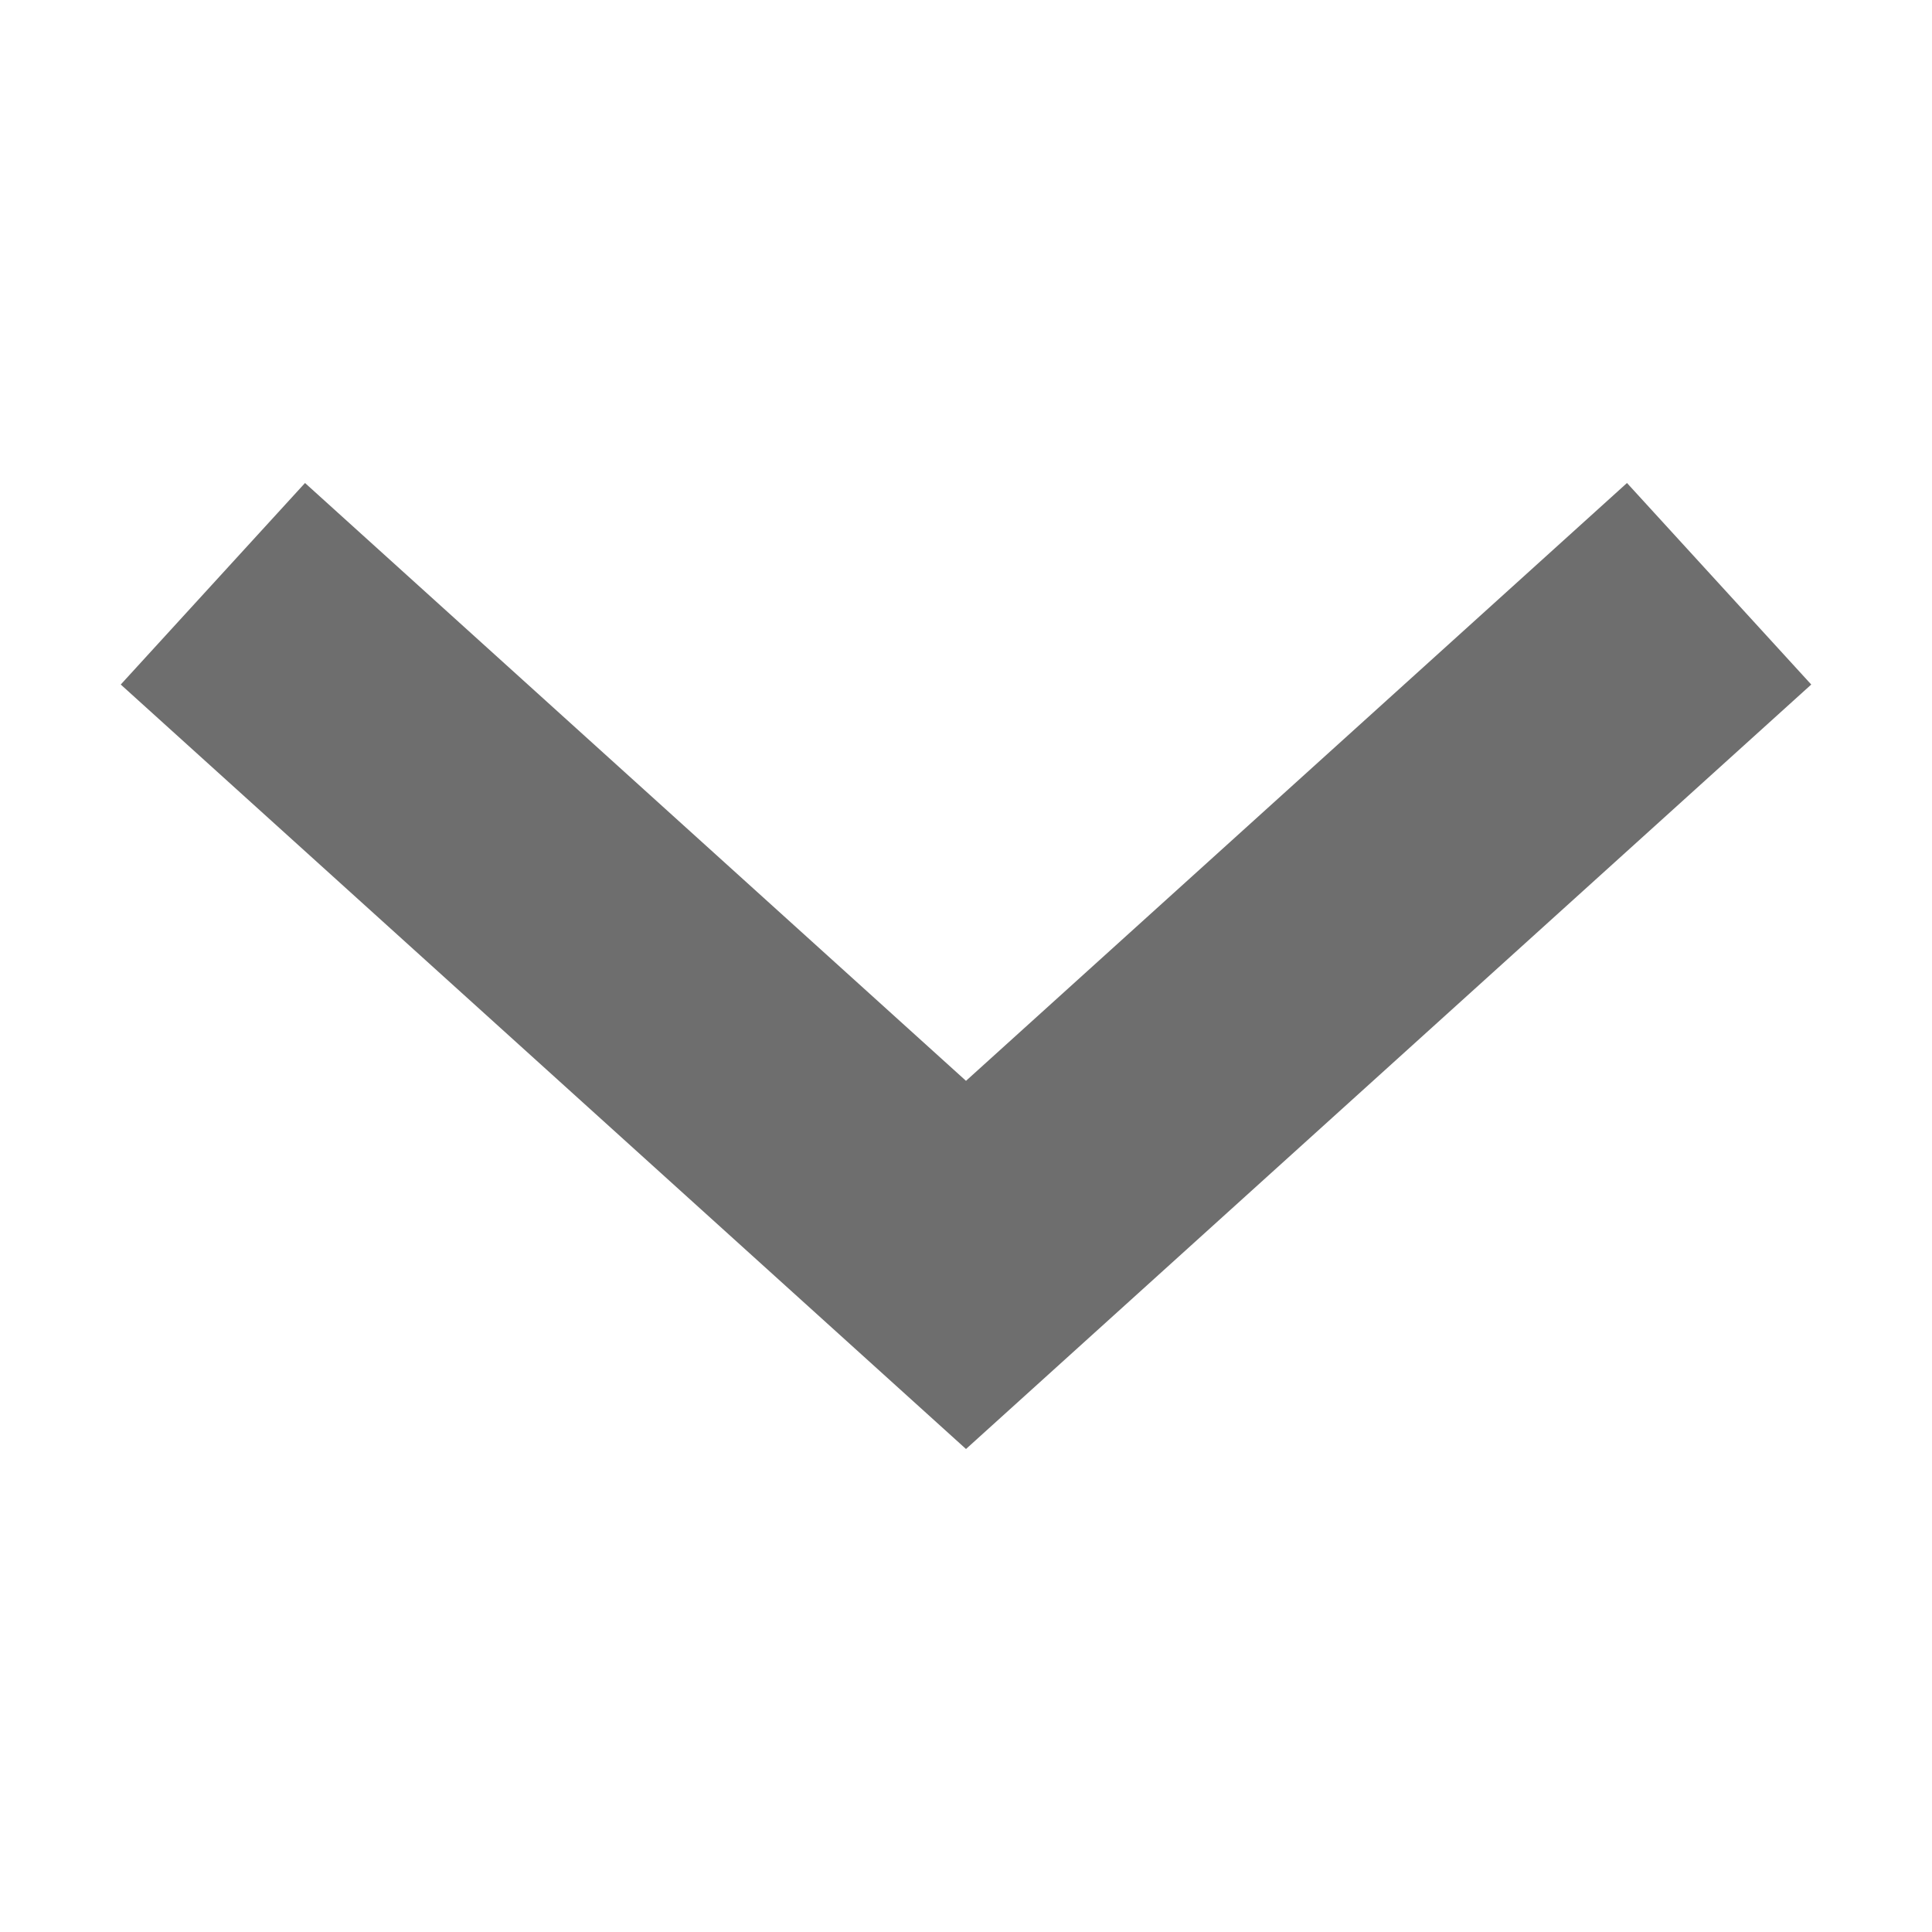 <svg width="16" height="16" viewBox="0 0 16 16" fill="none" xmlns="http://www.w3.org/2000/svg">
<path fill-rule="evenodd" clip-rule="evenodd" d="M1 5.669L2.526 4L8 8.951L13.474 4L15 5.669L8 12L1 5.669Z" fill="#6E6E6E"/>
</svg>
